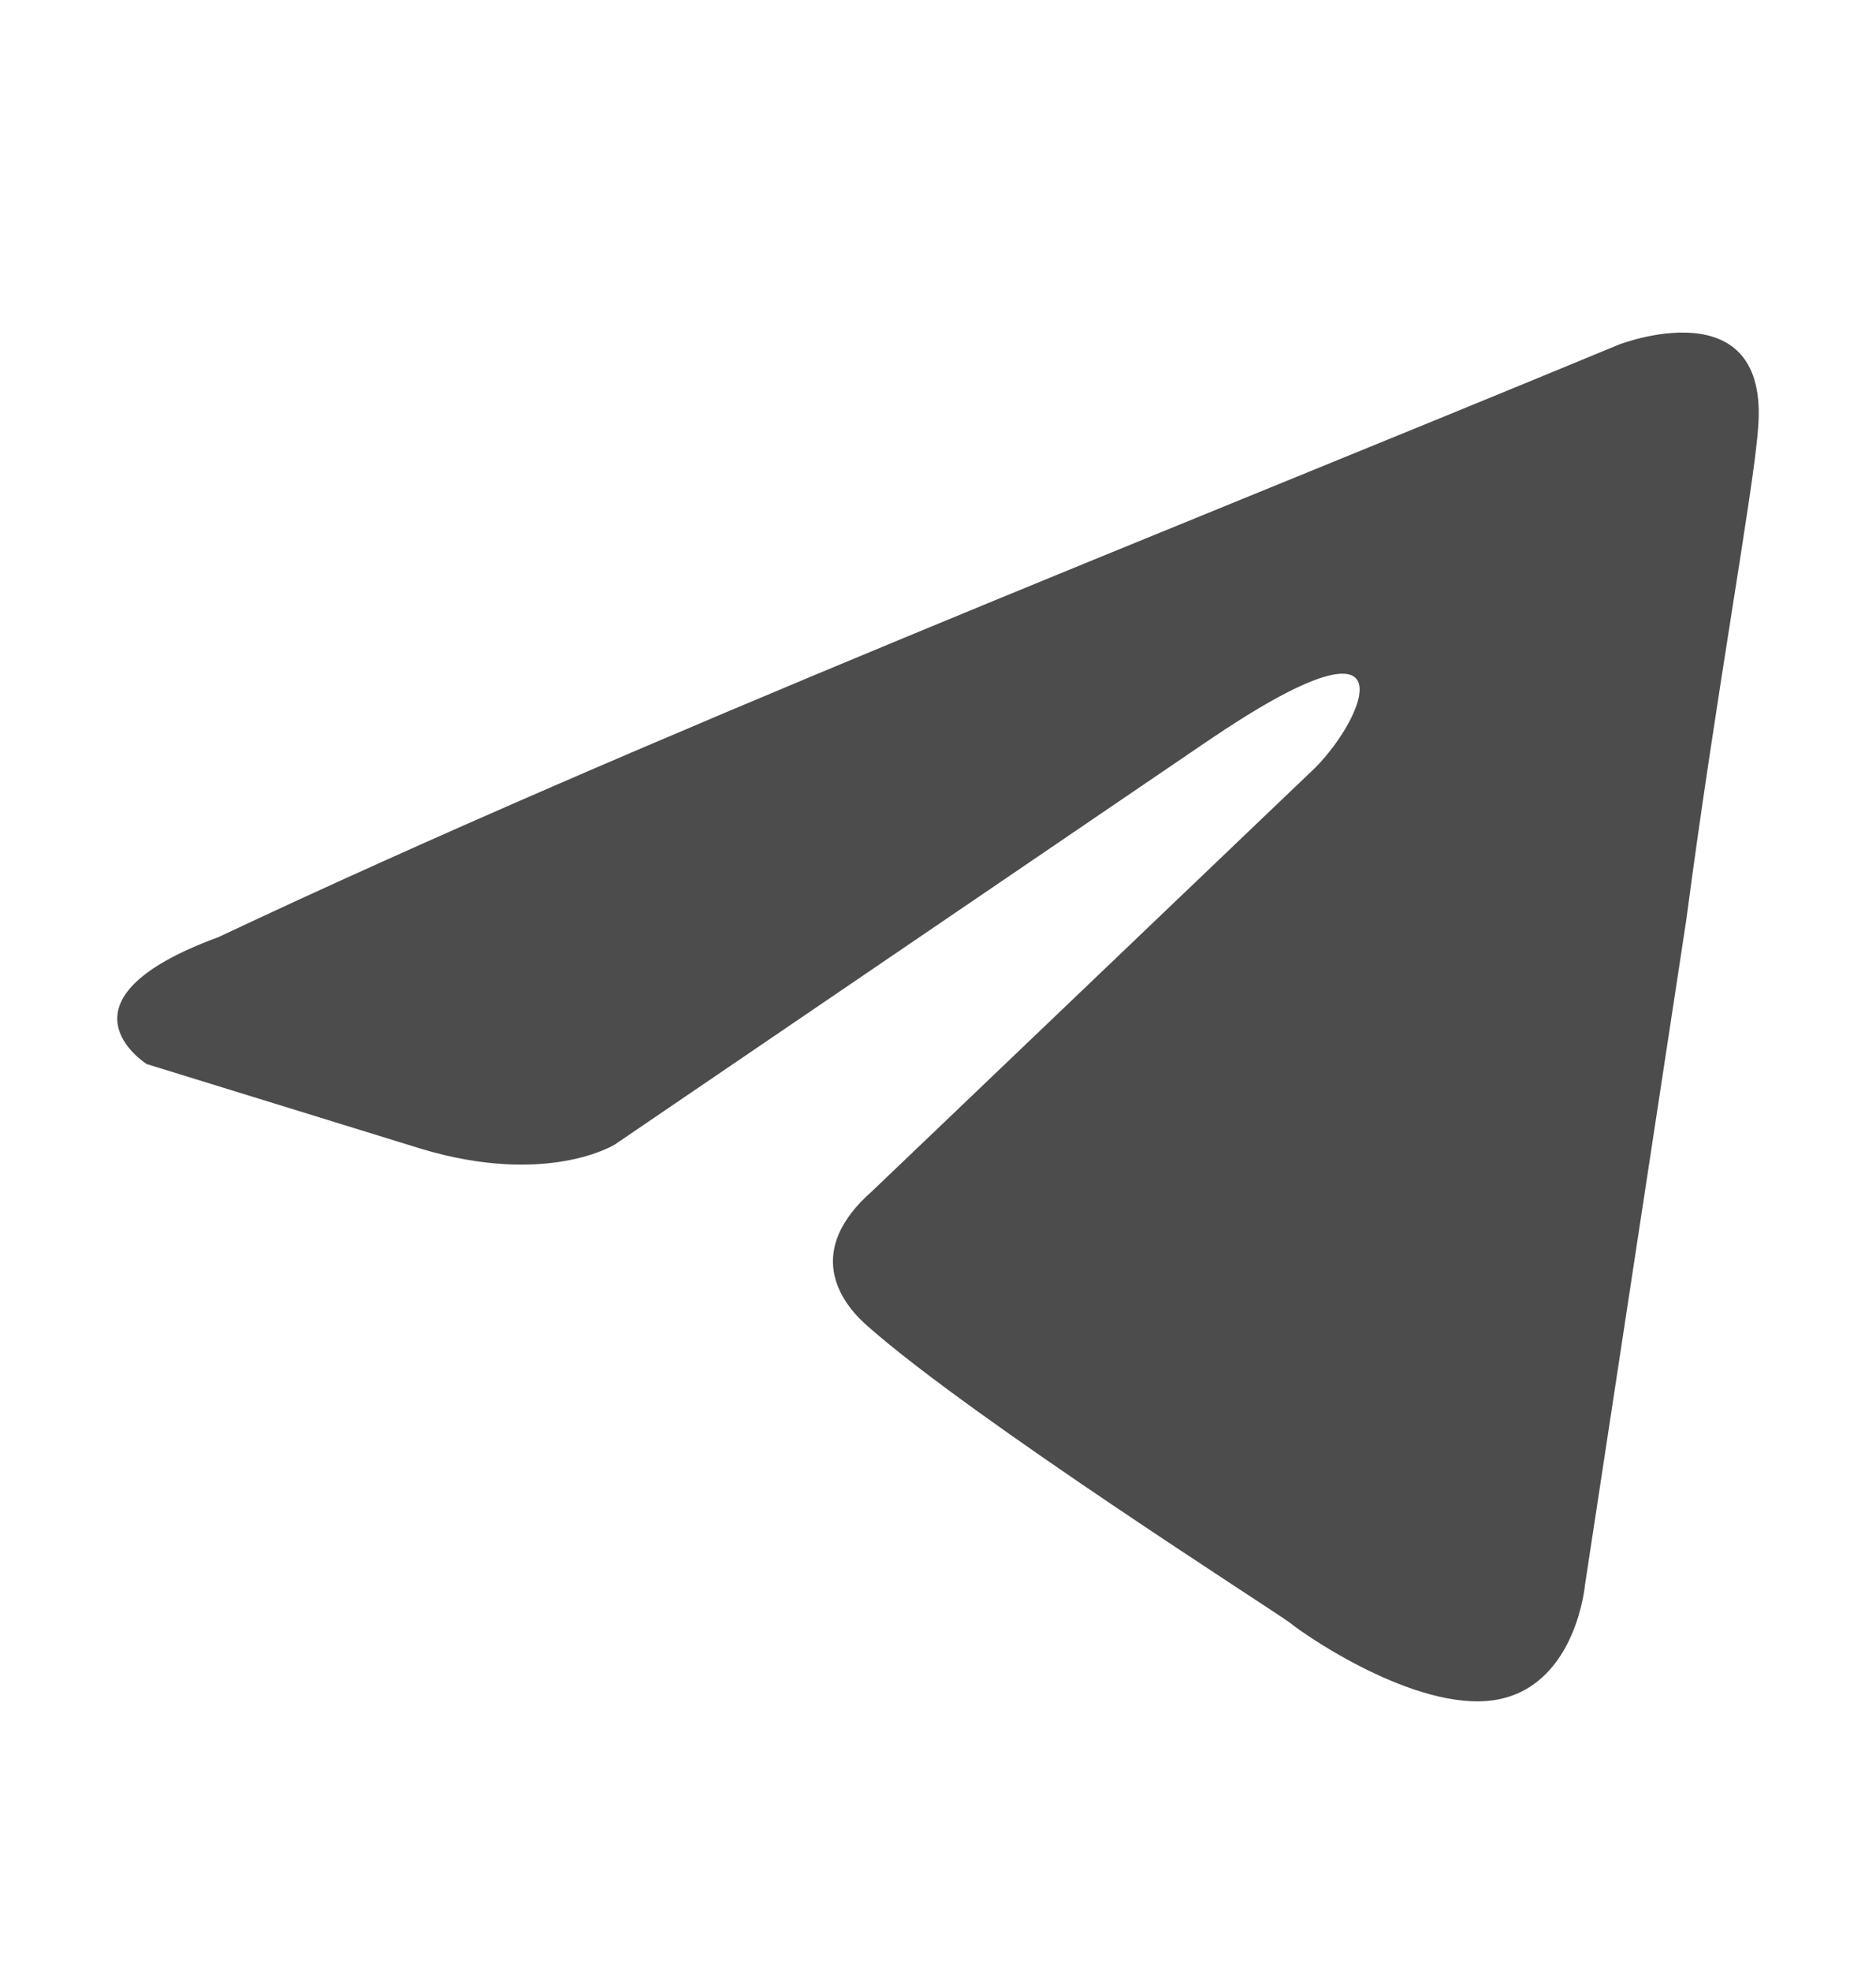 <svg width="20" height="21" viewBox="0 0 20 21" fill="none" xmlns="http://www.w3.org/2000/svg">
  <path d="M17.258 3.672C17.258 3.672 18.877 3.041 18.742 4.574C18.697 5.205 18.292 7.415 17.977 9.804L16.898 16.883C16.898 16.883 16.808 17.921 15.999 18.101C15.19 18.281 13.975 17.47 13.751 17.289C13.571 17.154 10.378 15.125 9.254 14.133C8.939 13.862 8.579 13.321 9.299 12.69L14.02 8.181C14.56 7.64 15.1 6.378 12.851 7.911L6.555 12.194C6.555 12.194 5.836 12.645 4.487 12.239L1.564 11.337C1.564 11.337 0.485 10.661 2.328 9.985C6.825 7.865 12.357 5.701 17.258 3.672Z" fill="currentColor" fill-opacity="0.7"/>
</svg>

